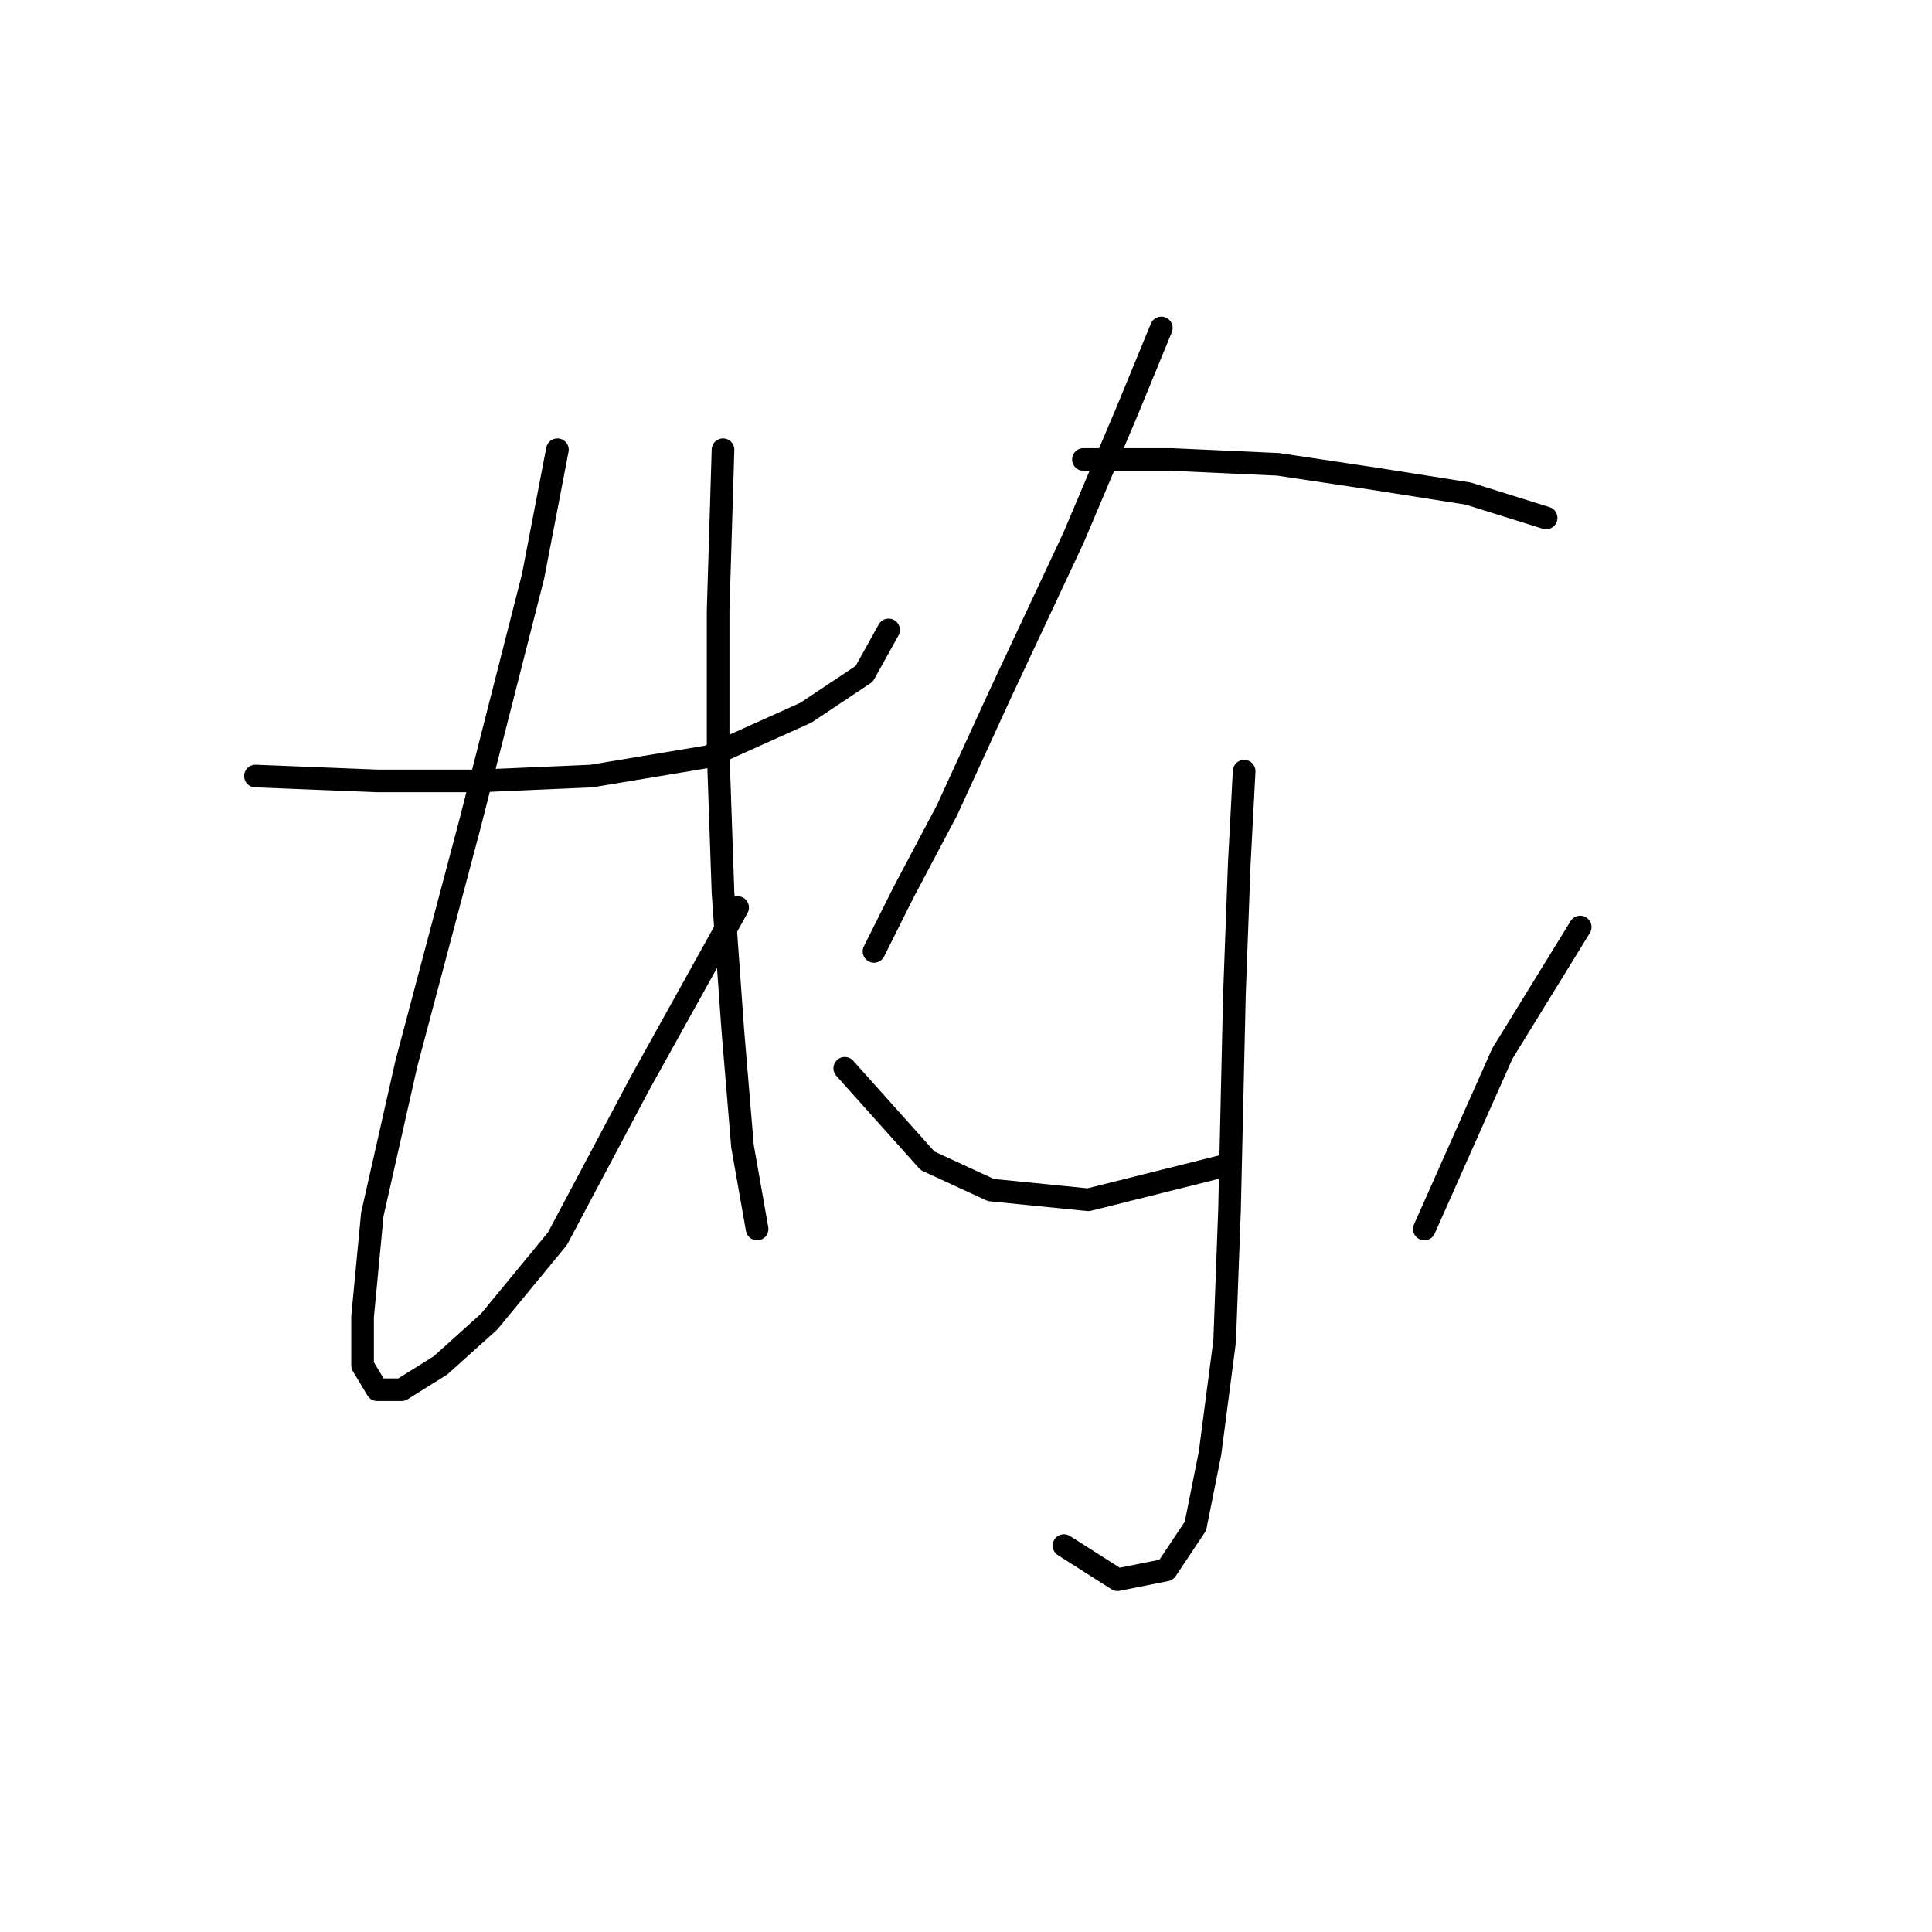 <?xml version="1.0" standalone="no"?>
    <svg width="256" height="256" xmlns="http://www.w3.org/2000/svg" version="1.1">
    <polyline stroke="black" stroke-width="3" stroke-linecap="round" fill="transparent" stroke-linejoin="round" points="33.846 102.83 49.981 103.476 63.533 103.476 78.377 102.83 93.865 100.249 106.773 94.441 114.517 89.278 117.744 83.469 117.744 83.469 " />
        <polyline stroke="black" stroke-width="3" stroke-linecap="round" fill="transparent" stroke-linejoin="round" points="73.859 59.591 70.632 76.37 62.242 109.284 53.853 140.907 49.335 160.913 48.044 174.466 48.044 180.92 49.981 184.146 53.207 184.146 58.37 180.92 64.824 175.111 73.859 164.14 84.83 143.488 97.738 120.255 97.738 120.255 " />
        <polyline stroke="black" stroke-width="3" stroke-linecap="round" fill="transparent" stroke-linejoin="round" points="95.802 59.591 95.156 80.888 95.156 99.603 95.802 118.319 97.092 136.389 98.383 151.878 100.319 162.849 100.319 162.849 " />
        <polyline stroke="black" stroke-width="3" stroke-linecap="round" fill="transparent" stroke-linejoin="round" points="153.884 43.457 149.367 54.428 142.268 71.207 132.587 91.859 125.488 107.348 119.68 118.319 115.808 126.063 115.808 126.063 " />
        <polyline stroke="black" stroke-width="3" stroke-linecap="round" fill="transparent" stroke-linejoin="round" points="143.559 60.882 155.175 60.882 169.373 61.527 182.281 63.463 194.543 65.399 204.868 68.626 204.868 68.626 " />
        <polyline stroke="black" stroke-width="3" stroke-linecap="round" fill="transparent" stroke-linejoin="round" points="164.856 102.185 164.21 114.447 163.565 131.872 162.92 160.268 162.274 177.693 160.338 192.536 158.402 202.217 154.53 208.025 148.076 209.316 140.977 204.798 140.977 204.798 " />
        <polyline stroke="black" stroke-width="3" stroke-linecap="round" fill="transparent" stroke-linejoin="round" points="111.936 141.552 122.907 153.814 131.297 157.686 144.204 158.977 162.274 154.46 162.274 154.46 " />
        <polyline stroke="black" stroke-width="3" stroke-linecap="round" fill="transparent" stroke-linejoin="round" points="209.386 122.837 199.06 139.616 188.734 162.849 188.734 162.849 " />
        </svg>